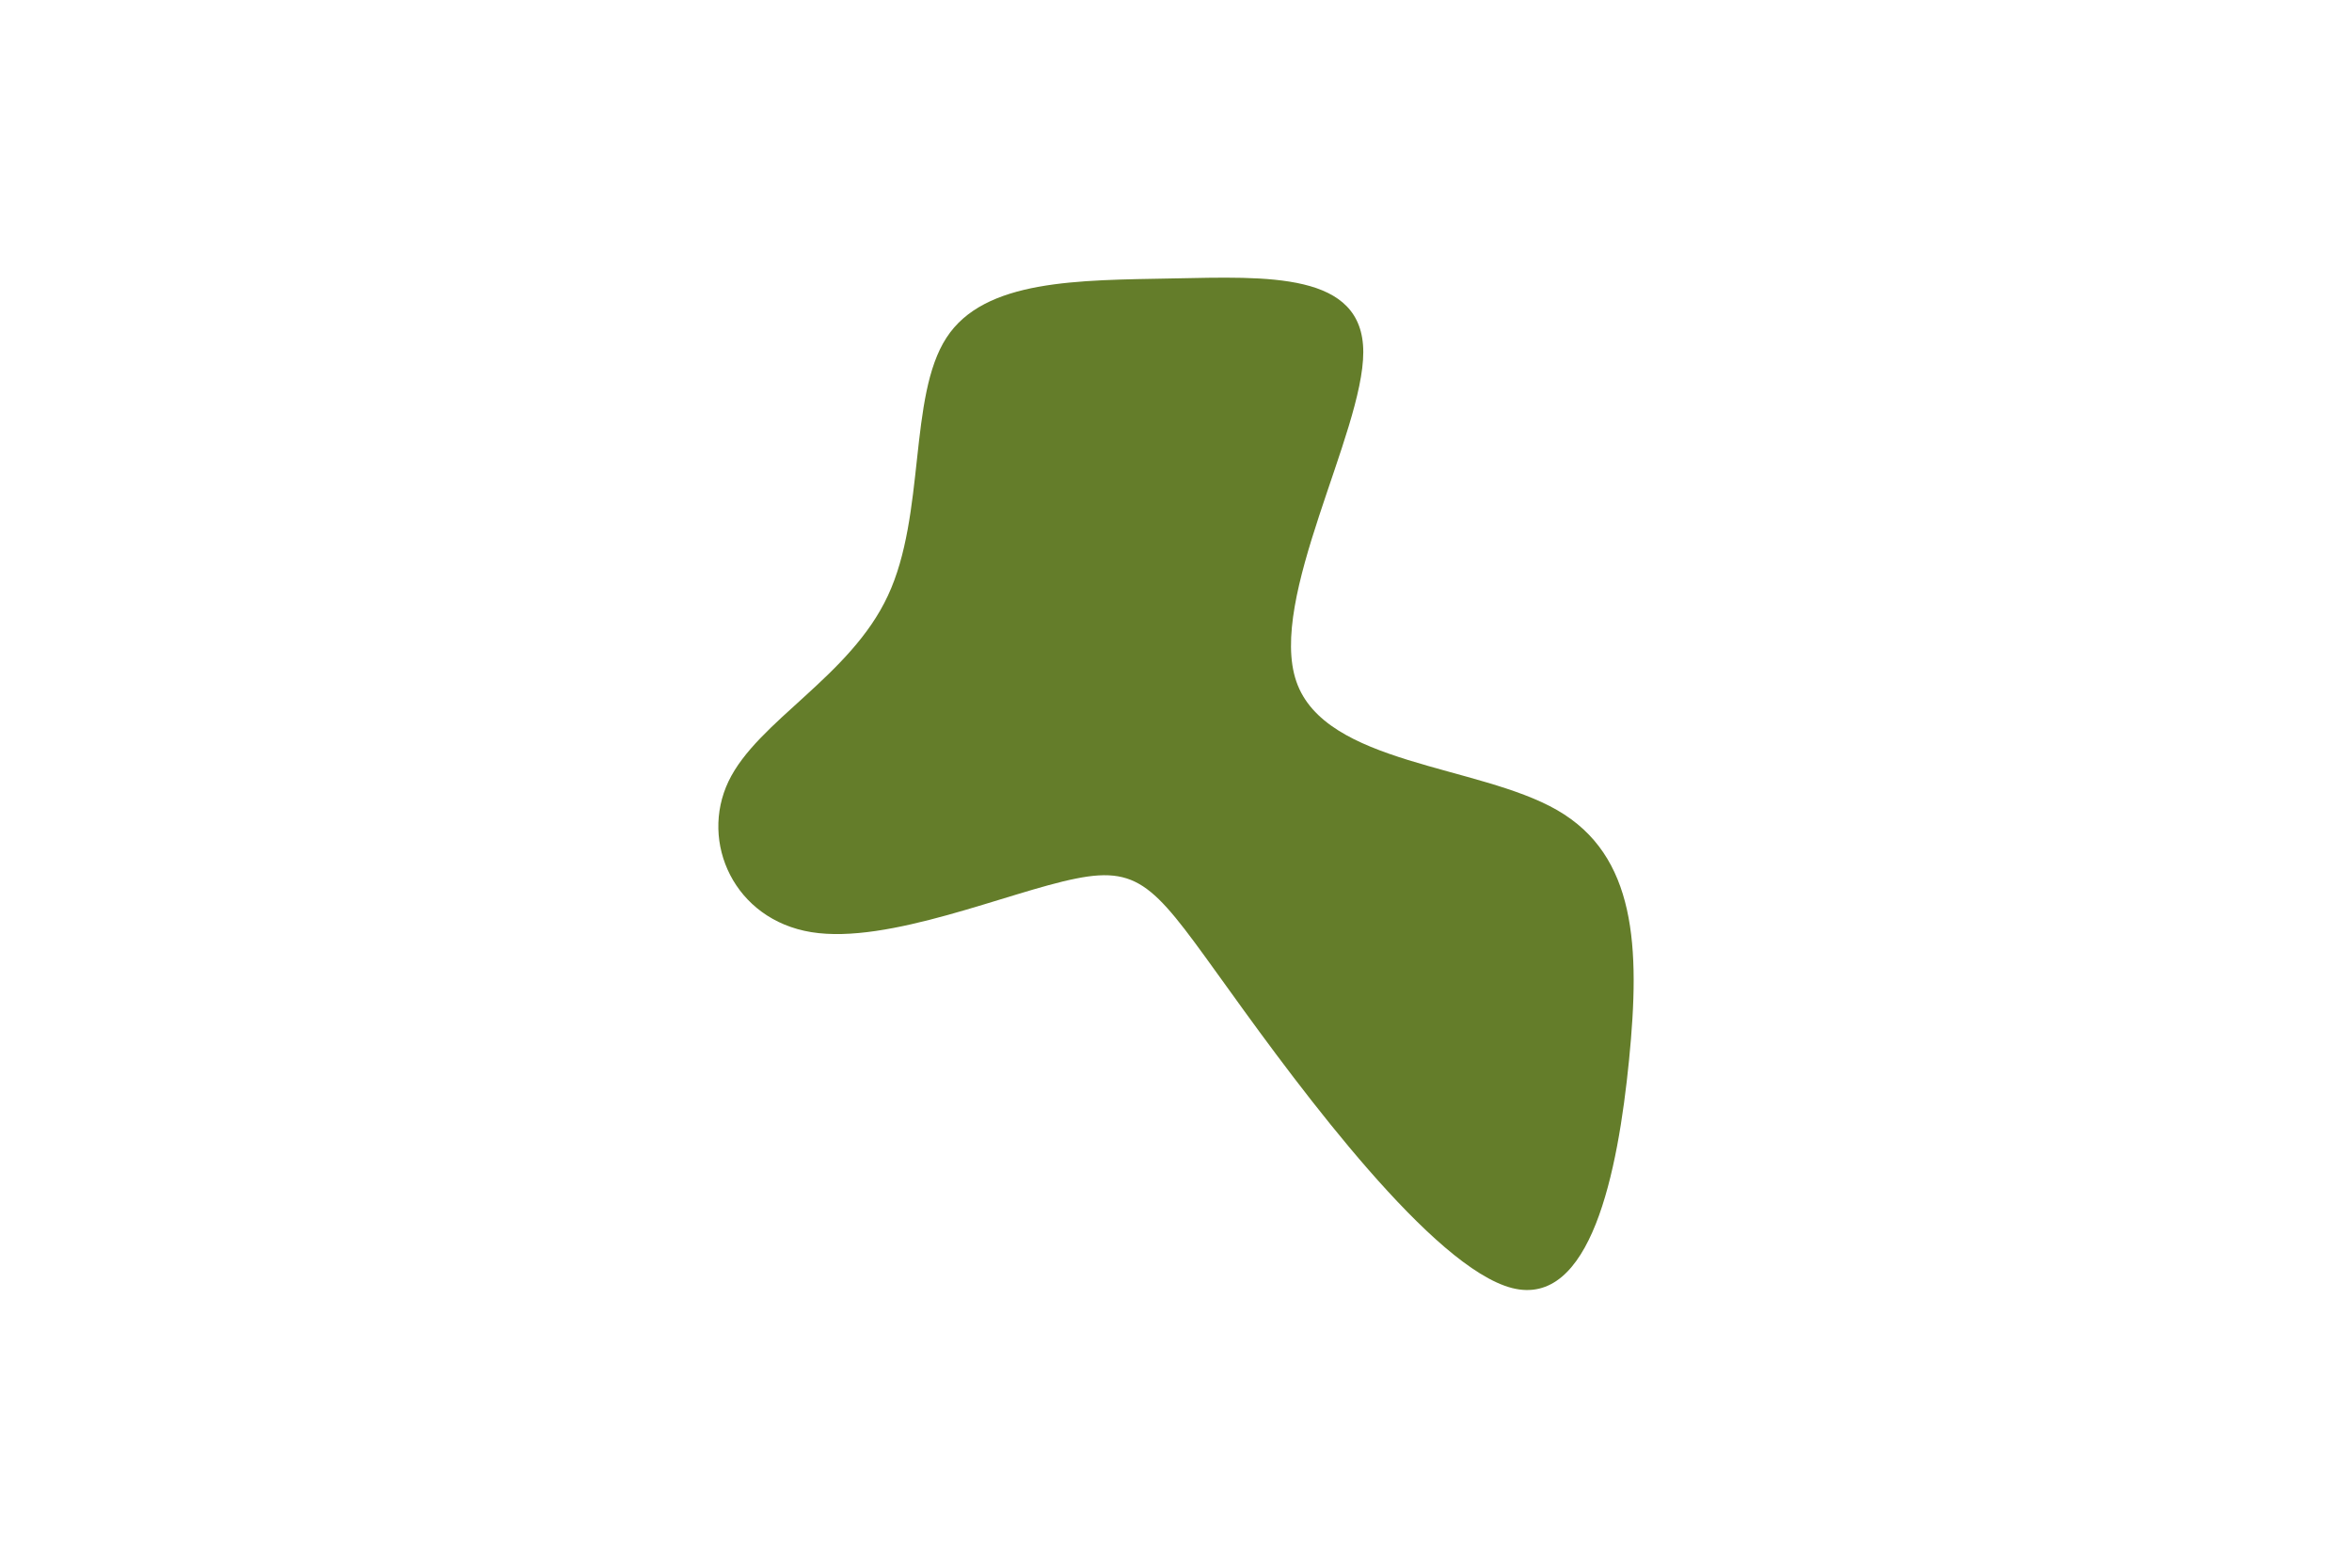 <svg id="visual" viewBox="0 0 900 600" width="900" height="600" xmlns="http://www.w3.org/2000/svg" xmlns:xlink="http://www.w3.org/1999/xlink" version="1.1"><g transform="translate(448.363 292.664)"><path d="M73.3 -157.9C73.3 -127 36.7 -63.5 47.7 -31.8C58.7 0 117.3 0 147.5 17.4C177.7 34.8 179.3 69.7 175 113C170.7 156.3 160.3 208 130.2 200.3C100 192.5 50 125.3 22.3 86.7C-5.5 48.2 -11 38.4 -36.7 43.6C-62.4 48.7 -108.3 68.9 -137.9 64.1C-167.4 59.3 -180.7 29.7 -169.6 6.4C-158.5 -16.8 -123 -33.7 -108.6 -64.7C-94.1 -95.7 -100.8 -141 -86.2 -163.4C-71.7 -185.8 -35.8 -185.4 0.4 -186.1C36.7 -186.8 73.3 -188.7 73.3 -157.9" fill="#647d2a"></path></g></svg>